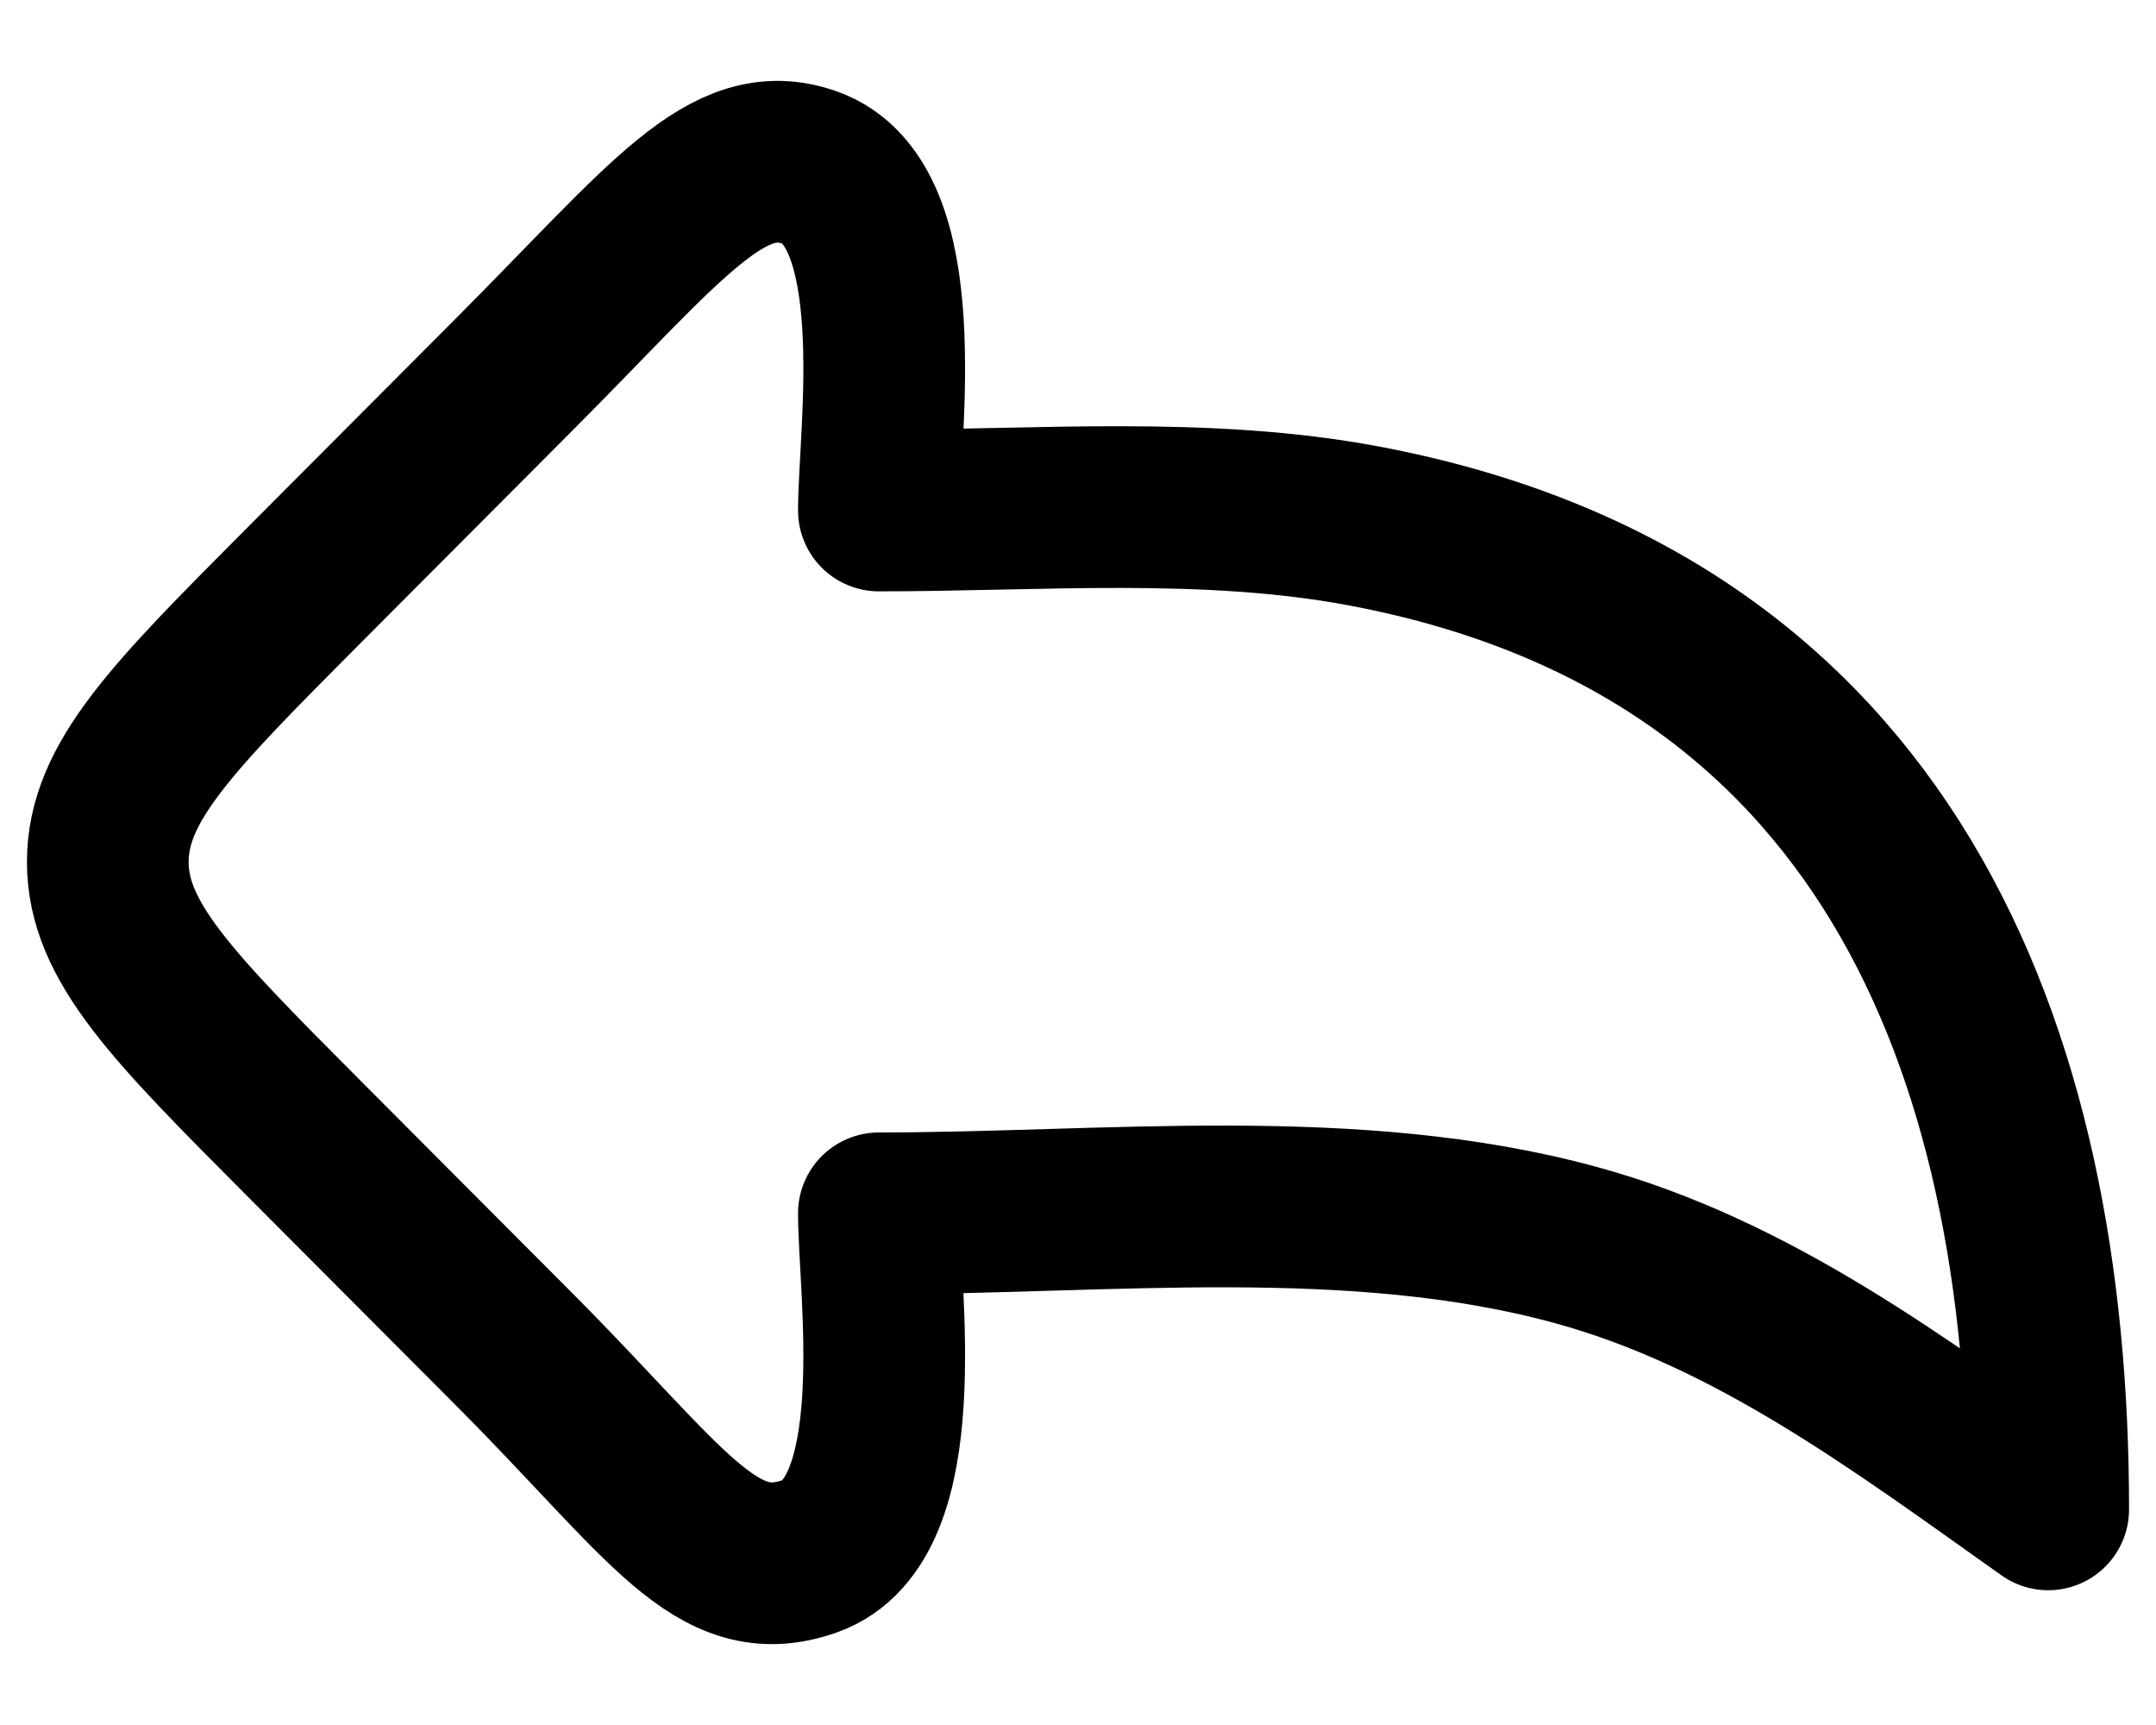 <svg width="20" height="16" viewBox="0 0 20 16" fill="none" xmlns="http://www.w3.org/2000/svg">
<g id="Vector">
<path id="Vector_2" d="M2.808 5.441L4.774 3.469C6.19 2.048 6.745 1.284 7.511 1.554C8.467 1.891 8.153 4.017 8.153 4.735C9.639 4.735 11.185 4.603 12.65 4.878C17.487 5.787 19 9.715 19 14C17.631 13.03 16.263 11.997 14.618 11.548C12.564 10.986 10.27 11.254 8.153 11.254C8.153 11.972 8.467 14.098 7.511 14.435C6.643 14.741 6.19 13.941 4.774 12.52L2.808 10.548C1.603 9.338 1 8.733 1 7.995C1 7.256 1.603 6.651 2.808 5.441Z" stroke="black" stroke-width="1.5" stroke-linecap="round" stroke-linejoin="round"/>
</g>
</svg>
